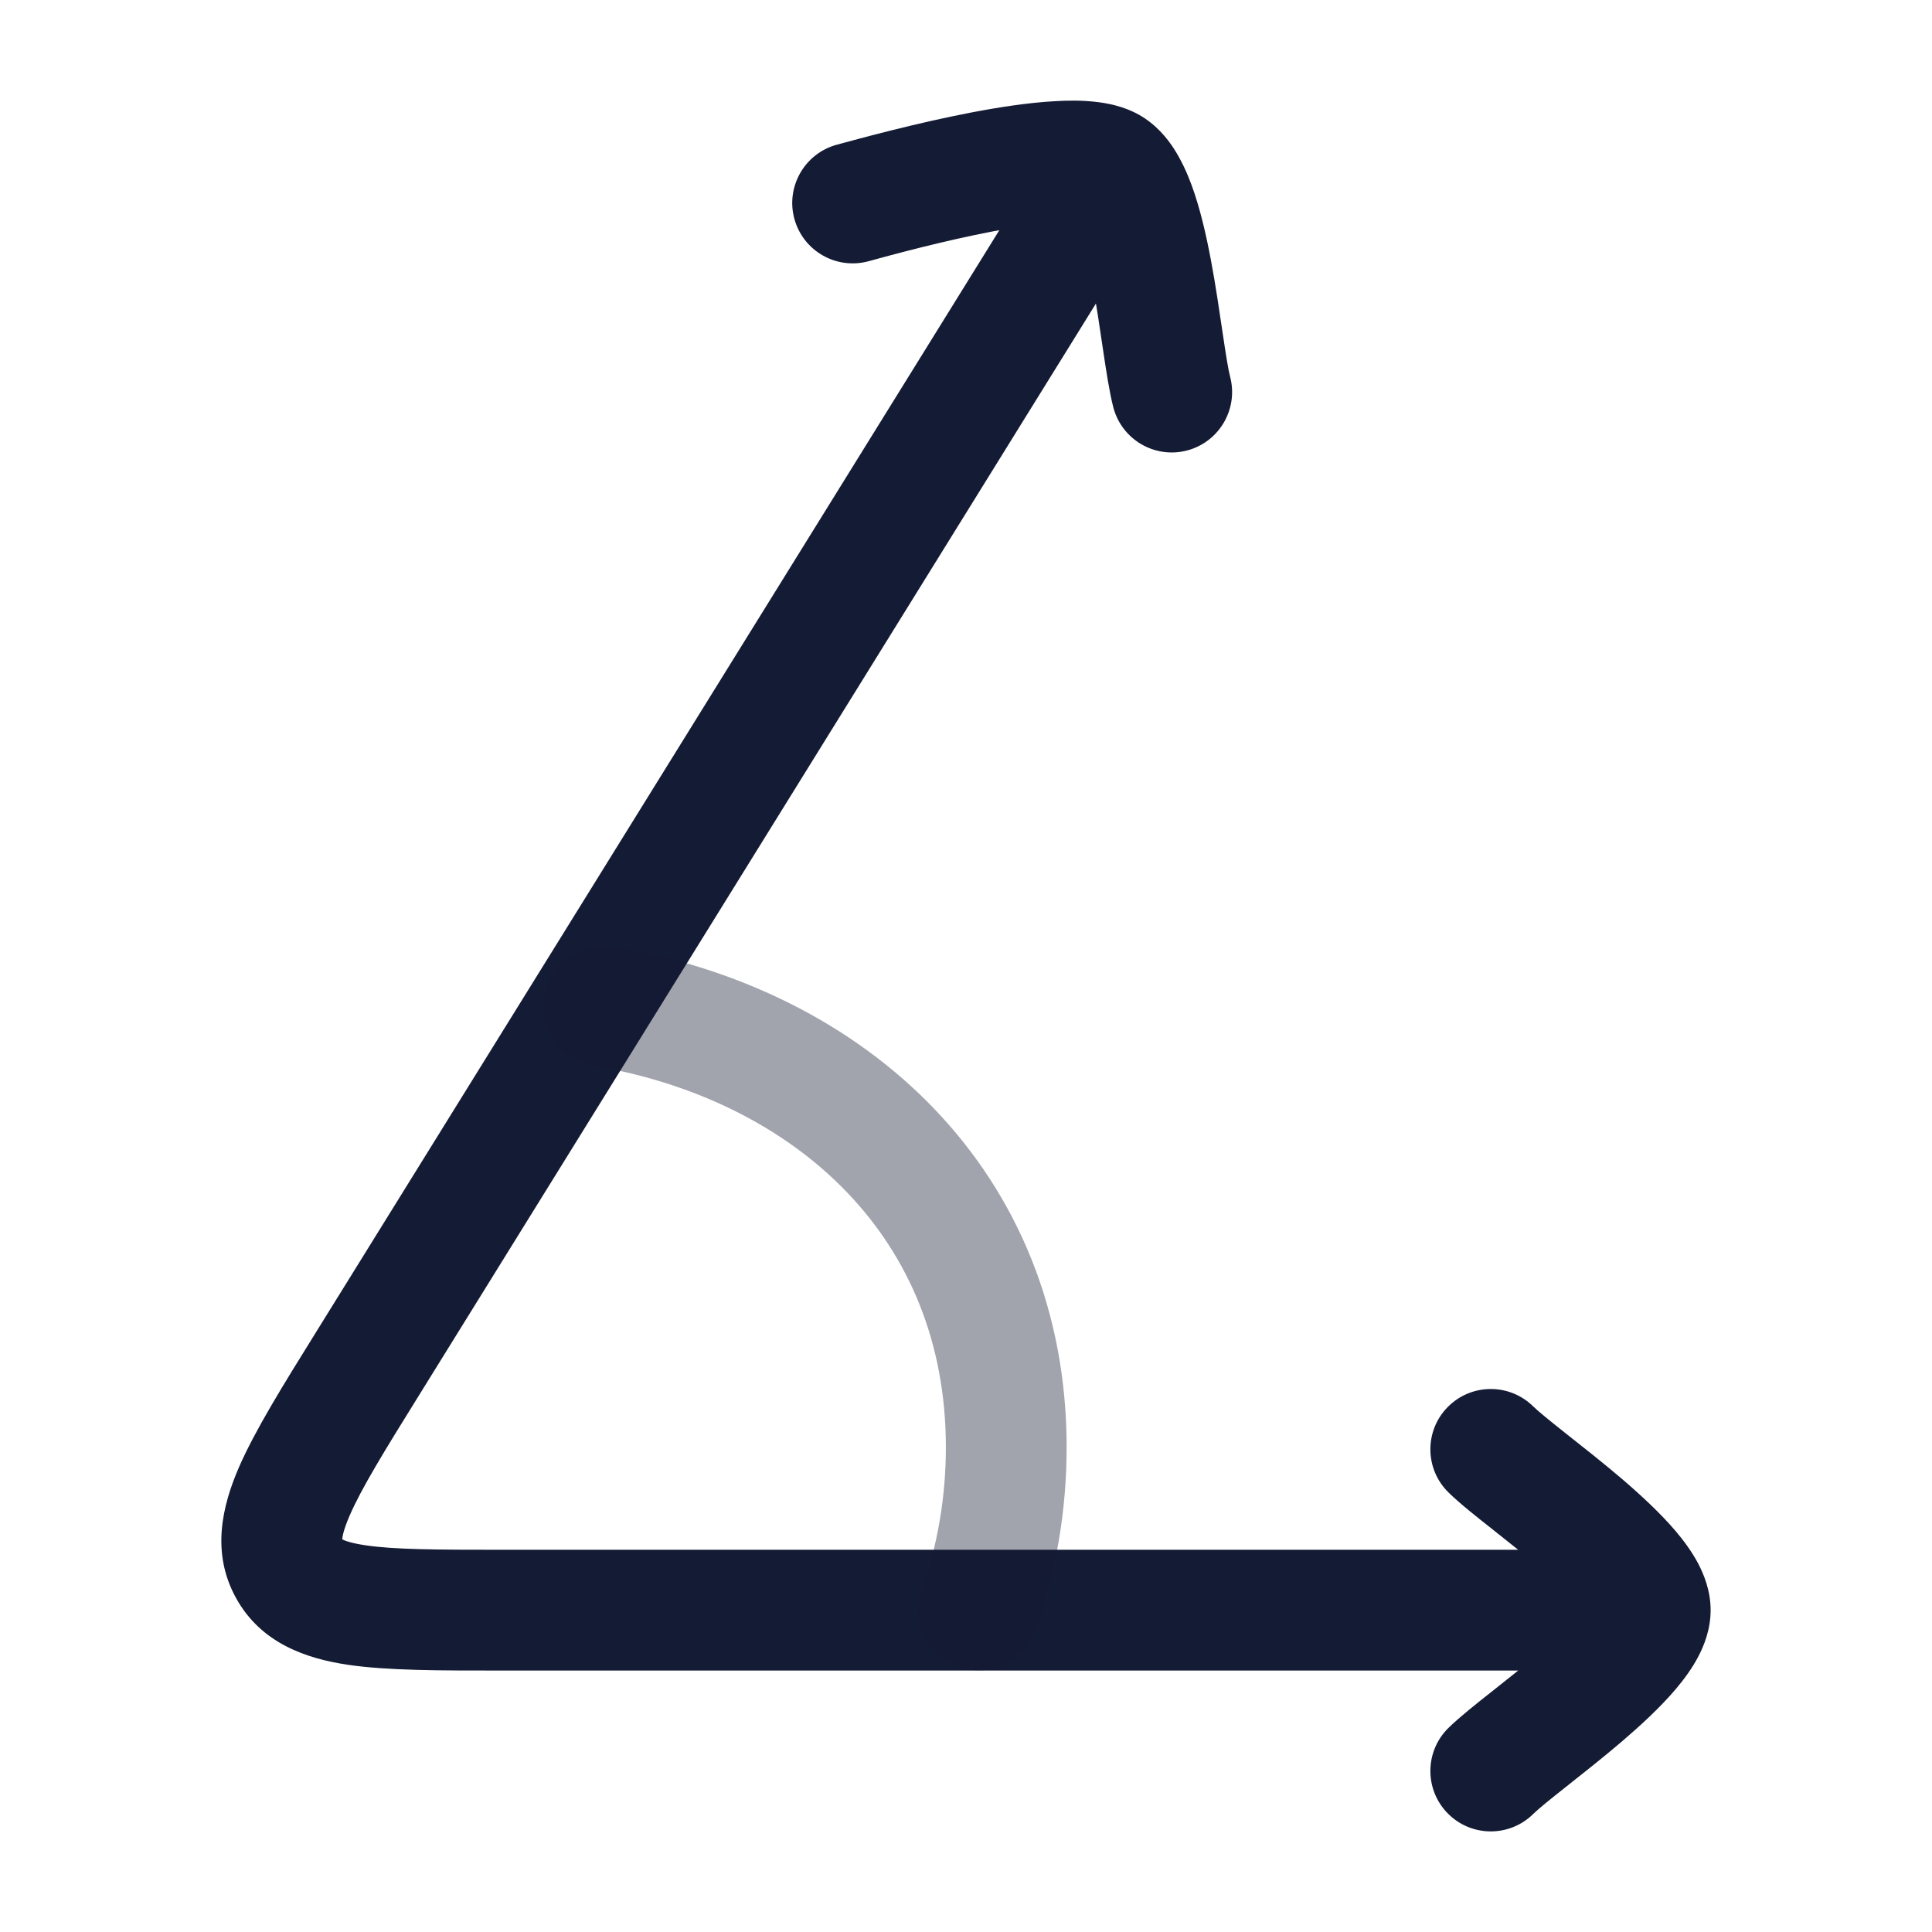<svg width="24" height="24" viewBox="0 0 24 24" fill="none" xmlns="http://www.w3.org/2000/svg">
<path d="M19.044 17.469C18.748 17.179 18.273 17.184 17.983 17.48C17.693 17.775 17.698 18.25 17.994 18.54L19.044 17.469ZM17.994 21.464C17.698 21.754 17.693 22.229 17.983 22.525C18.273 22.821 18.748 22.826 19.044 22.536L17.994 21.464ZM4.562 16.945L3.925 16.55L4.562 16.945ZM10.394 1.798C9.995 1.907 9.759 2.32 9.868 2.719C9.978 3.119 10.39 3.354 10.79 3.245L10.394 1.798ZM13.83 5.06C13.935 5.461 14.345 5.701 14.746 5.596C15.146 5.491 15.386 5.081 15.281 4.68L13.83 5.06ZM3.588 19.488L2.931 19.849L2.931 19.849L3.588 19.488ZM20.5 19.252H6.242V20.752H20.5V19.252ZM21.25 20.002C21.25 19.763 21.168 19.561 21.094 19.42C21.016 19.274 20.917 19.14 20.82 19.025C20.626 18.796 20.379 18.569 20.147 18.37C19.911 18.169 19.664 17.975 19.463 17.816C19.245 17.643 19.109 17.533 19.044 17.469L17.994 18.54C18.129 18.673 18.34 18.84 18.532 18.991C18.74 19.156 18.963 19.332 19.172 19.511C19.385 19.693 19.559 19.857 19.674 19.993C19.731 20.061 19.759 20.104 19.769 20.123C19.782 20.149 19.75 20.102 19.75 20.002H21.25ZM19.044 22.536C19.109 22.472 19.245 22.361 19.463 22.189C19.664 22.03 19.911 21.835 20.147 21.634C20.379 21.435 20.626 21.209 20.82 20.979C20.917 20.864 21.016 20.731 21.094 20.584C21.168 20.444 21.25 20.241 21.25 20.002H19.75C19.75 19.903 19.782 19.856 19.769 19.881C19.759 19.9 19.731 19.944 19.674 20.011C19.559 20.147 19.385 20.311 19.172 20.493C18.963 20.673 18.74 20.848 18.532 21.013C18.34 21.164 18.129 21.332 17.994 21.464L19.044 22.536ZM13.143 1.684L3.925 16.55L5.2 17.341L14.418 2.474L13.143 1.684ZM14.146 1.424C13.954 1.317 13.75 1.28 13.599 1.264C13.437 1.246 13.267 1.247 13.104 1.257C12.778 1.275 12.412 1.331 12.068 1.397C11.375 1.53 10.681 1.72 10.394 1.798L10.79 3.245C11.077 3.166 11.721 2.991 12.35 2.871C12.667 2.81 12.959 2.767 13.189 2.754C13.304 2.748 13.387 2.75 13.44 2.755C13.505 2.762 13.479 2.769 13.415 2.734L14.146 1.424ZM15.281 4.68C15.257 4.589 15.229 4.411 15.187 4.128C15.148 3.868 15.102 3.547 15.043 3.234C14.985 2.925 14.909 2.589 14.802 2.298C14.748 2.152 14.678 1.996 14.586 1.852C14.497 1.713 14.357 1.542 14.146 1.424L13.415 2.734C13.332 2.688 13.309 2.639 13.325 2.664C13.338 2.684 13.363 2.731 13.394 2.817C13.457 2.989 13.515 3.228 13.569 3.511C13.621 3.79 13.663 4.078 13.703 4.349C13.74 4.597 13.781 4.871 13.83 5.06L15.281 4.68ZM6.242 19.252C5.426 19.252 4.901 19.25 4.539 19.196C4.182 19.143 4.215 19.07 4.245 19.126L2.931 19.849C3.244 20.419 3.813 20.604 4.318 20.68C4.817 20.754 5.478 20.752 6.242 20.752V19.252ZM3.925 16.55C3.519 17.204 3.168 17.767 2.966 18.232C2.764 18.701 2.618 19.281 2.931 19.849L4.245 19.126C4.275 19.18 4.198 19.164 4.343 18.828C4.49 18.489 4.767 18.038 5.2 17.341L3.925 16.55Z" fill="#141B34"/>
<path opacity="0.4" d="M7.5 12.5C10.338 12.981 12.5 14.975 12.5 17.979C12.5 18.688 12.38 19.368 12.159 20" stroke="#141B34" stroke-width="1.5" stroke-linecap="round" stroke-linejoin="round"/>
</svg>
